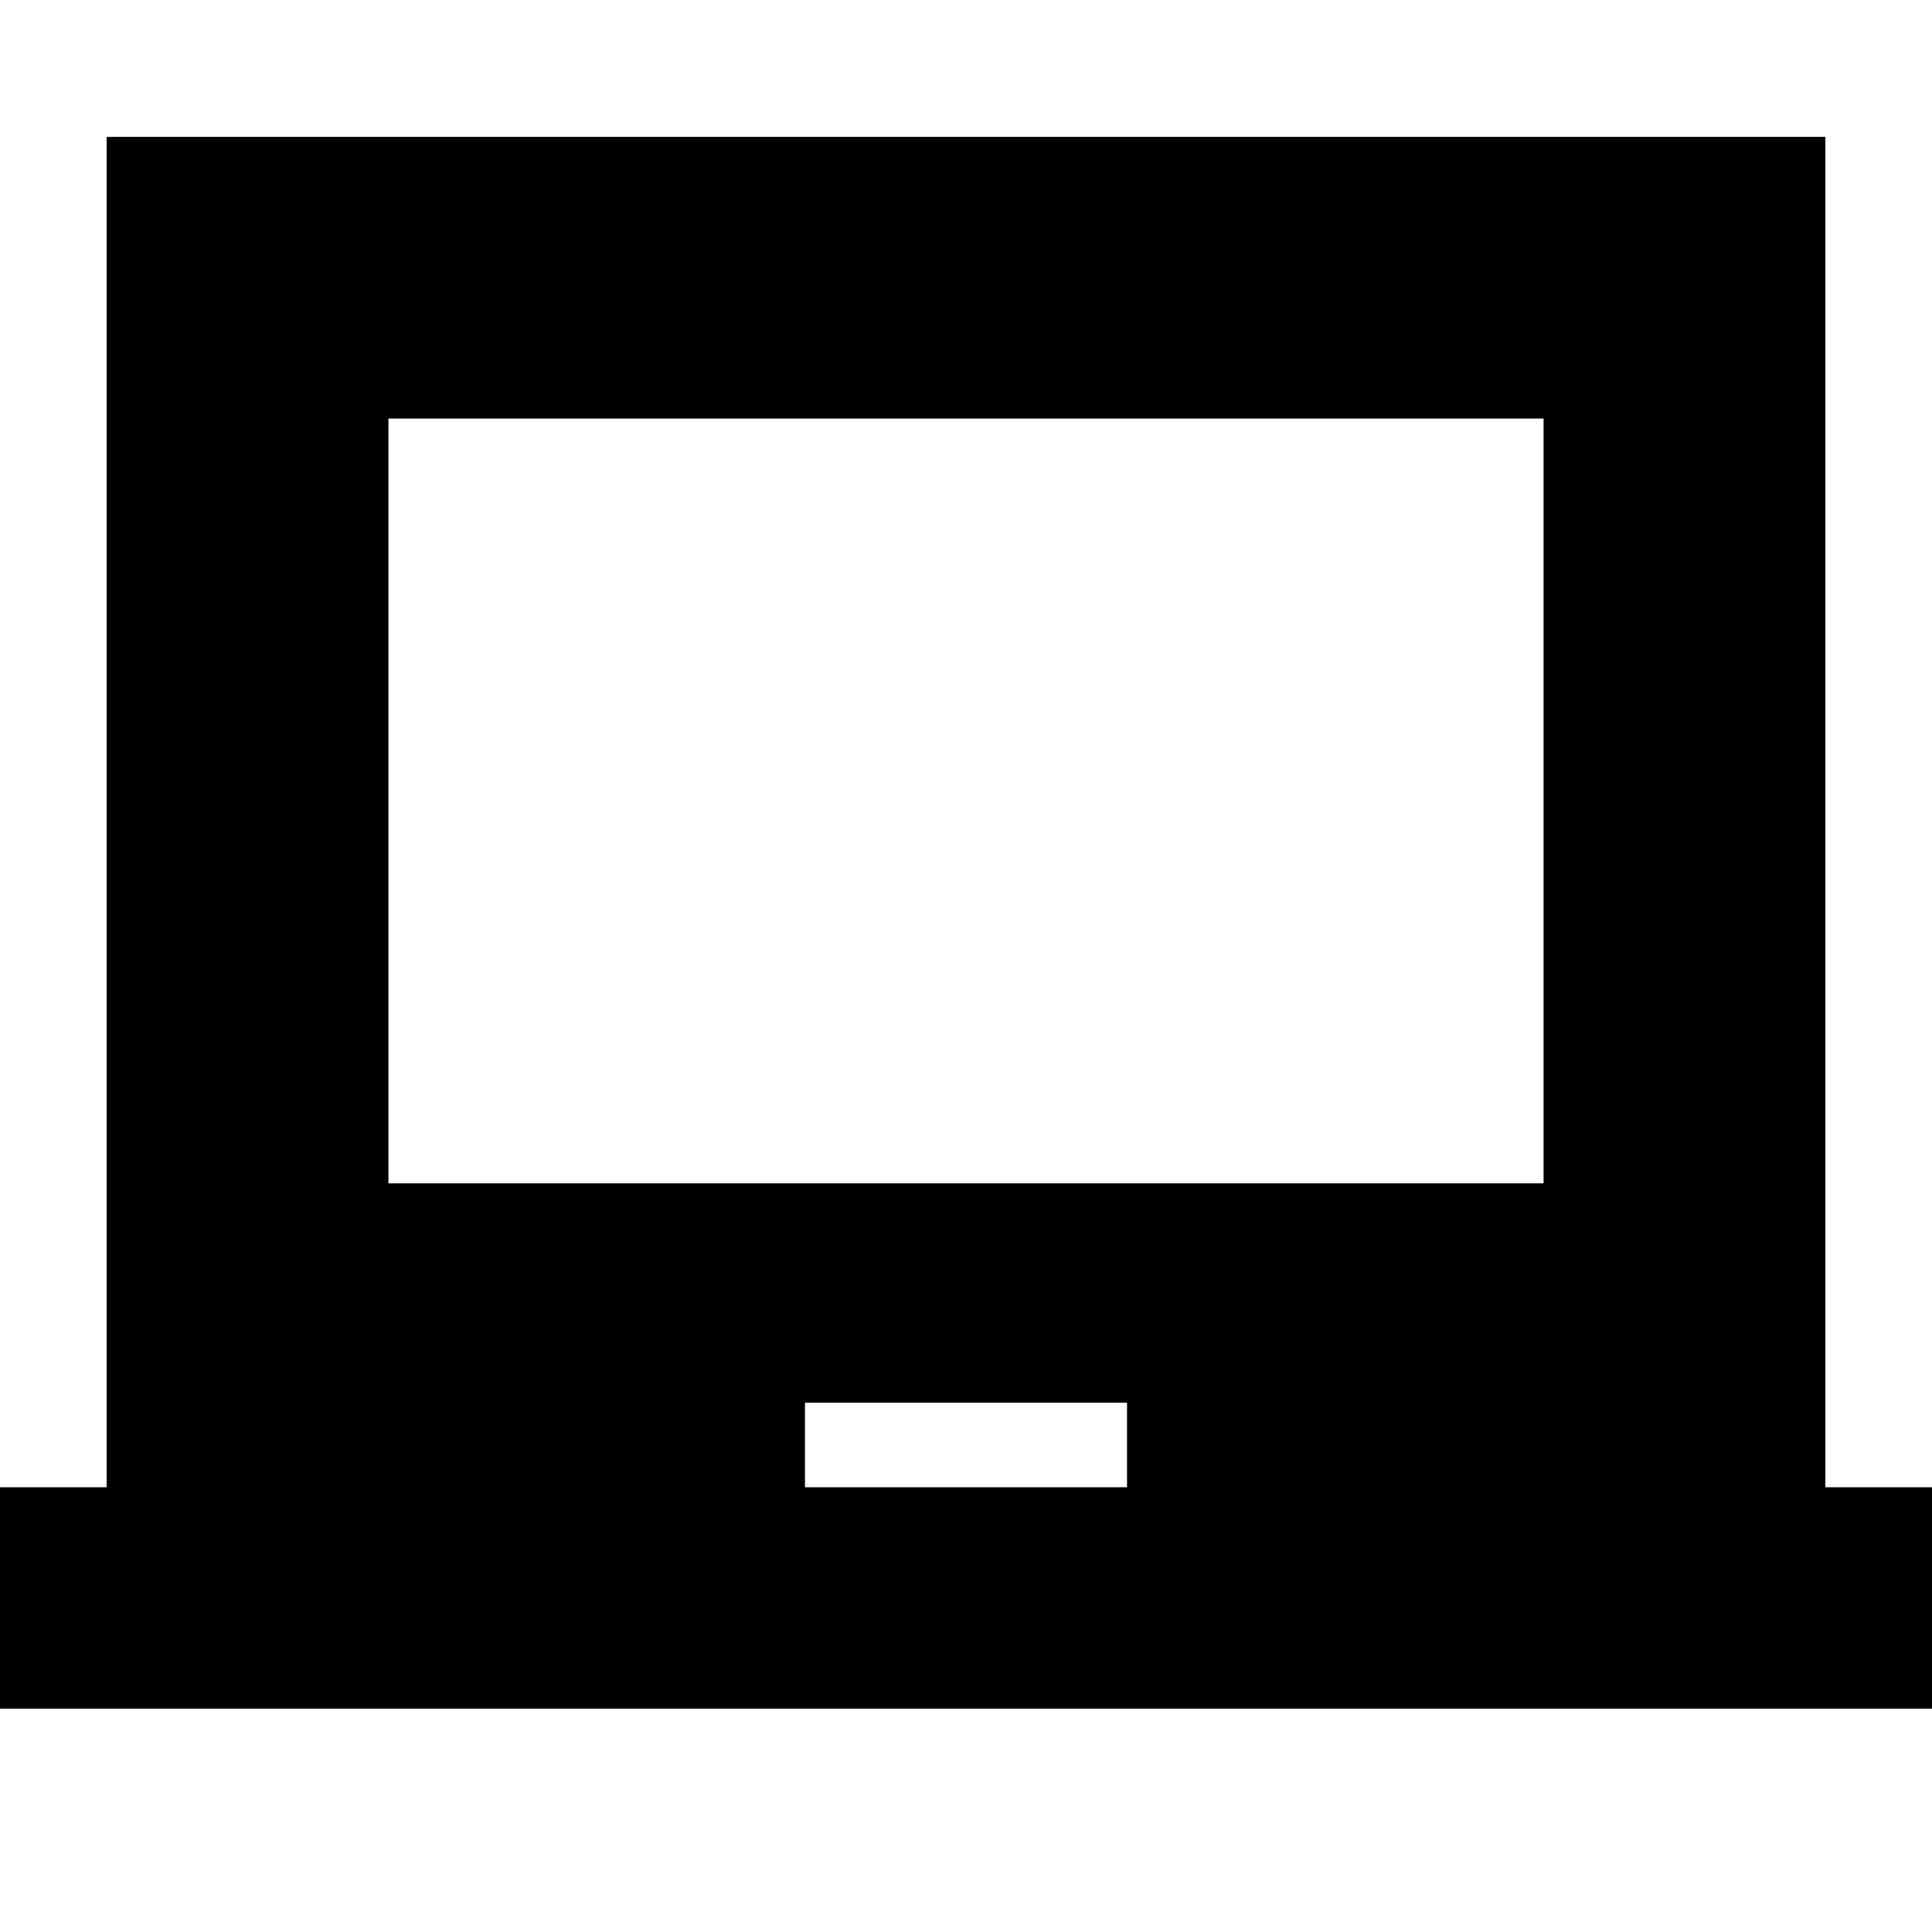 <svg xmlns="http://www.w3.org/2000/svg" height="20" width="20"><path d="M-0.271 17.688V15.396H1.104V1.417H18.896V15.396H20.271V17.688ZM8.333 15.396H11.667V14.521H8.333ZM4.021 12.25H15.979V4.333H4.021ZM4.021 12.25V4.333V12.25Z"/></svg>